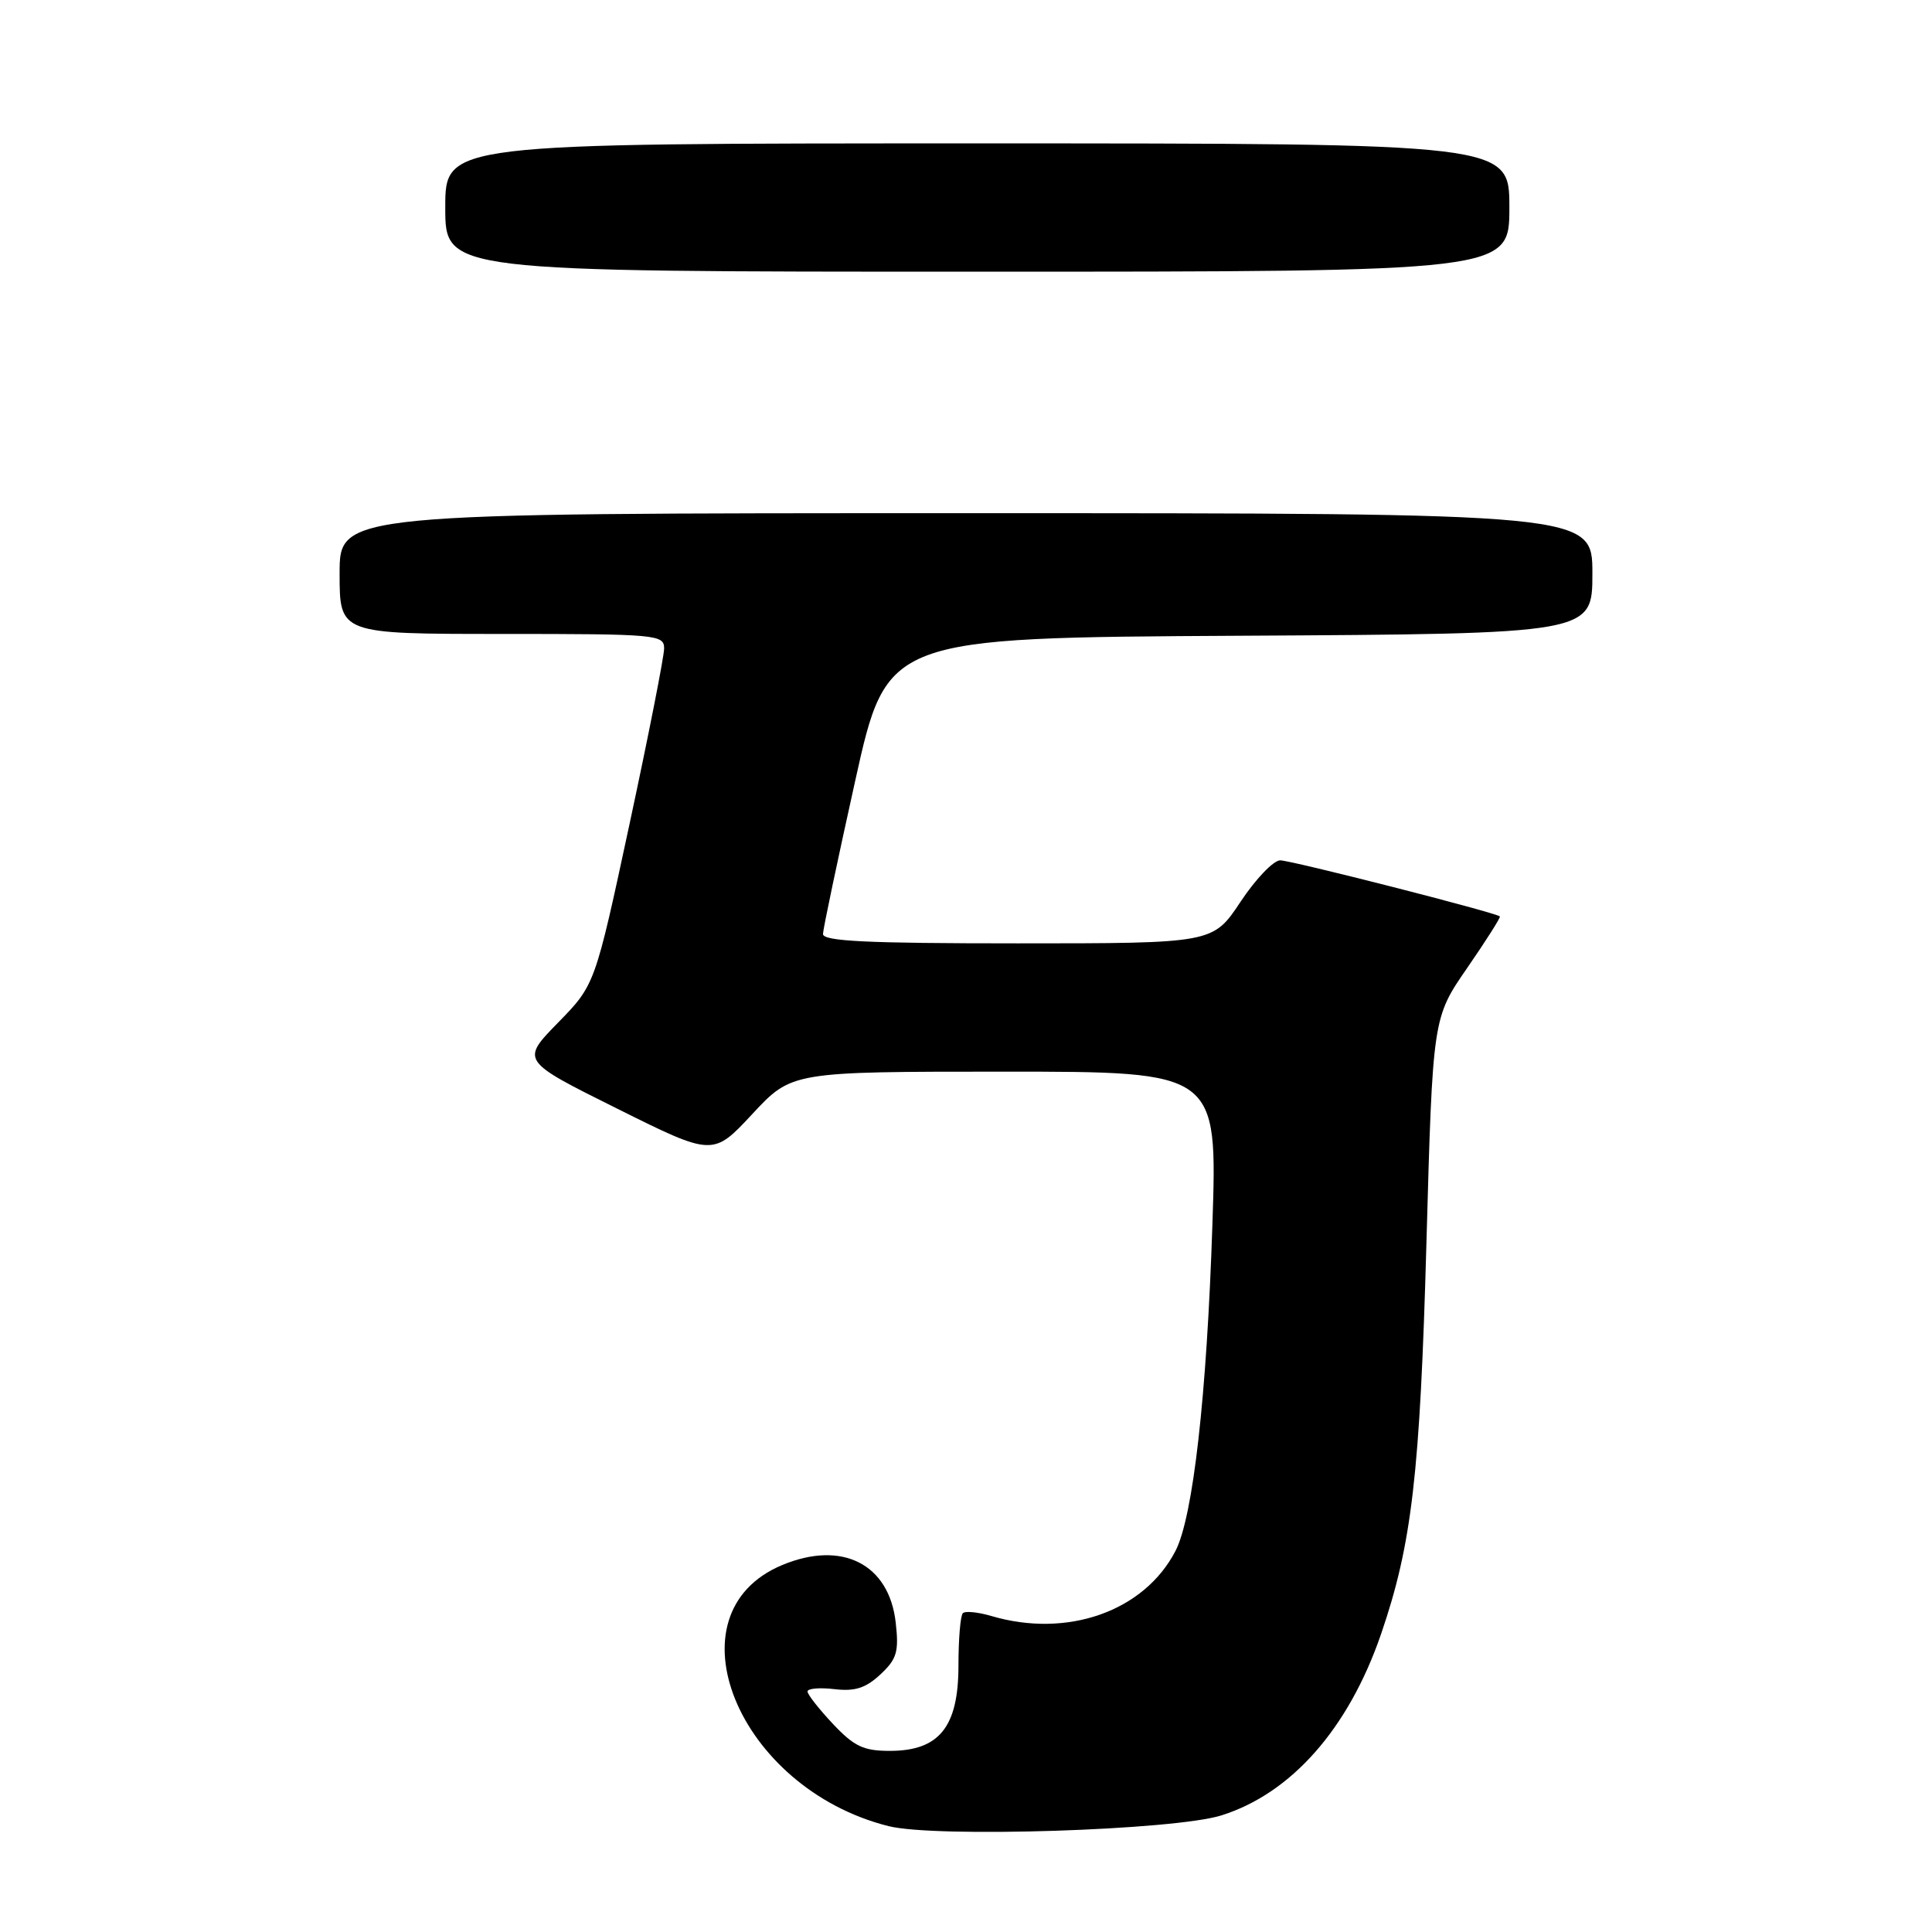<?xml version="1.0" encoding="UTF-8" standalone="no"?>
<!DOCTYPE svg PUBLIC "-//W3C//DTD SVG 1.1//EN" "http://www.w3.org/Graphics/SVG/1.1/DTD/svg11.dtd" >
<svg xmlns="http://www.w3.org/2000/svg" xmlns:xlink="http://www.w3.org/1999/xlink" version="1.1" viewBox="0 0 256 256">
 <g >
 <path fill="currentColor"
d=" M 161.84 240.55 C 171.12 237.63 178.68 229.05 182.98 216.57 C 187.08 204.63 188.16 195.39 189.01 164.69 C 189.84 134.88 189.84 134.88 194.41 128.26 C 196.92 124.62 198.87 121.55 198.74 121.43 C 198.17 120.91 171.09 114.00 169.63 114.00 C 168.75 114.00 166.38 116.47 164.37 119.50 C 160.72 125.00 160.72 125.00 134.86 125.00 C 114.81 125.00 109.01 124.72 109.05 123.75 C 109.07 123.06 110.99 113.95 113.31 103.50 C 117.52 84.50 117.52 84.50 164.26 84.24 C 211.00 83.98 211.00 83.98 211.00 75.99 C 211.00 68.00 211.00 68.00 128.00 68.00 C 45.00 68.00 45.00 68.00 45.00 76.00 C 45.00 84.00 45.00 84.00 66.50 84.00 C 87.02 84.00 88.00 84.09 88.00 85.92 C 88.00 86.97 85.94 97.43 83.42 109.17 C 78.84 130.50 78.84 130.50 73.93 135.52 C 69.02 140.55 69.02 140.55 81.74 146.88 C 94.47 153.22 94.47 153.22 99.69 147.61 C 104.91 142.00 104.91 142.00 133.12 142.00 C 161.32 142.00 161.32 142.00 160.65 162.25 C 159.91 184.91 158.09 201.00 155.76 205.50 C 151.61 213.52 141.42 217.11 131.33 214.12 C 129.58 213.61 127.89 213.44 127.58 213.76 C 127.26 214.07 127.00 217.20 127.00 220.71 C 127.00 228.83 124.45 232.00 117.91 232.00 C 114.42 232.00 113.19 231.42 110.37 228.43 C 108.52 226.46 107.00 224.53 107.00 224.13 C 107.00 223.73 108.60 223.59 110.56 223.82 C 113.30 224.14 114.71 223.68 116.66 221.87 C 118.84 219.83 119.12 218.87 118.69 215.03 C 117.83 207.24 111.58 204.06 103.64 207.38 C 88.29 213.79 97.73 236.94 117.73 241.97 C 123.96 243.54 155.59 242.52 161.84 240.55 Z  M 200.00 27.50 C 200.00 19.00 200.00 19.00 129.50 19.00 C 59.00 19.00 59.00 19.00 59.00 27.50 C 59.00 36.00 59.00 36.00 129.50 36.00 C 200.00 36.00 200.00 36.00 200.00 27.50 Z "/>
</g>
</svg>